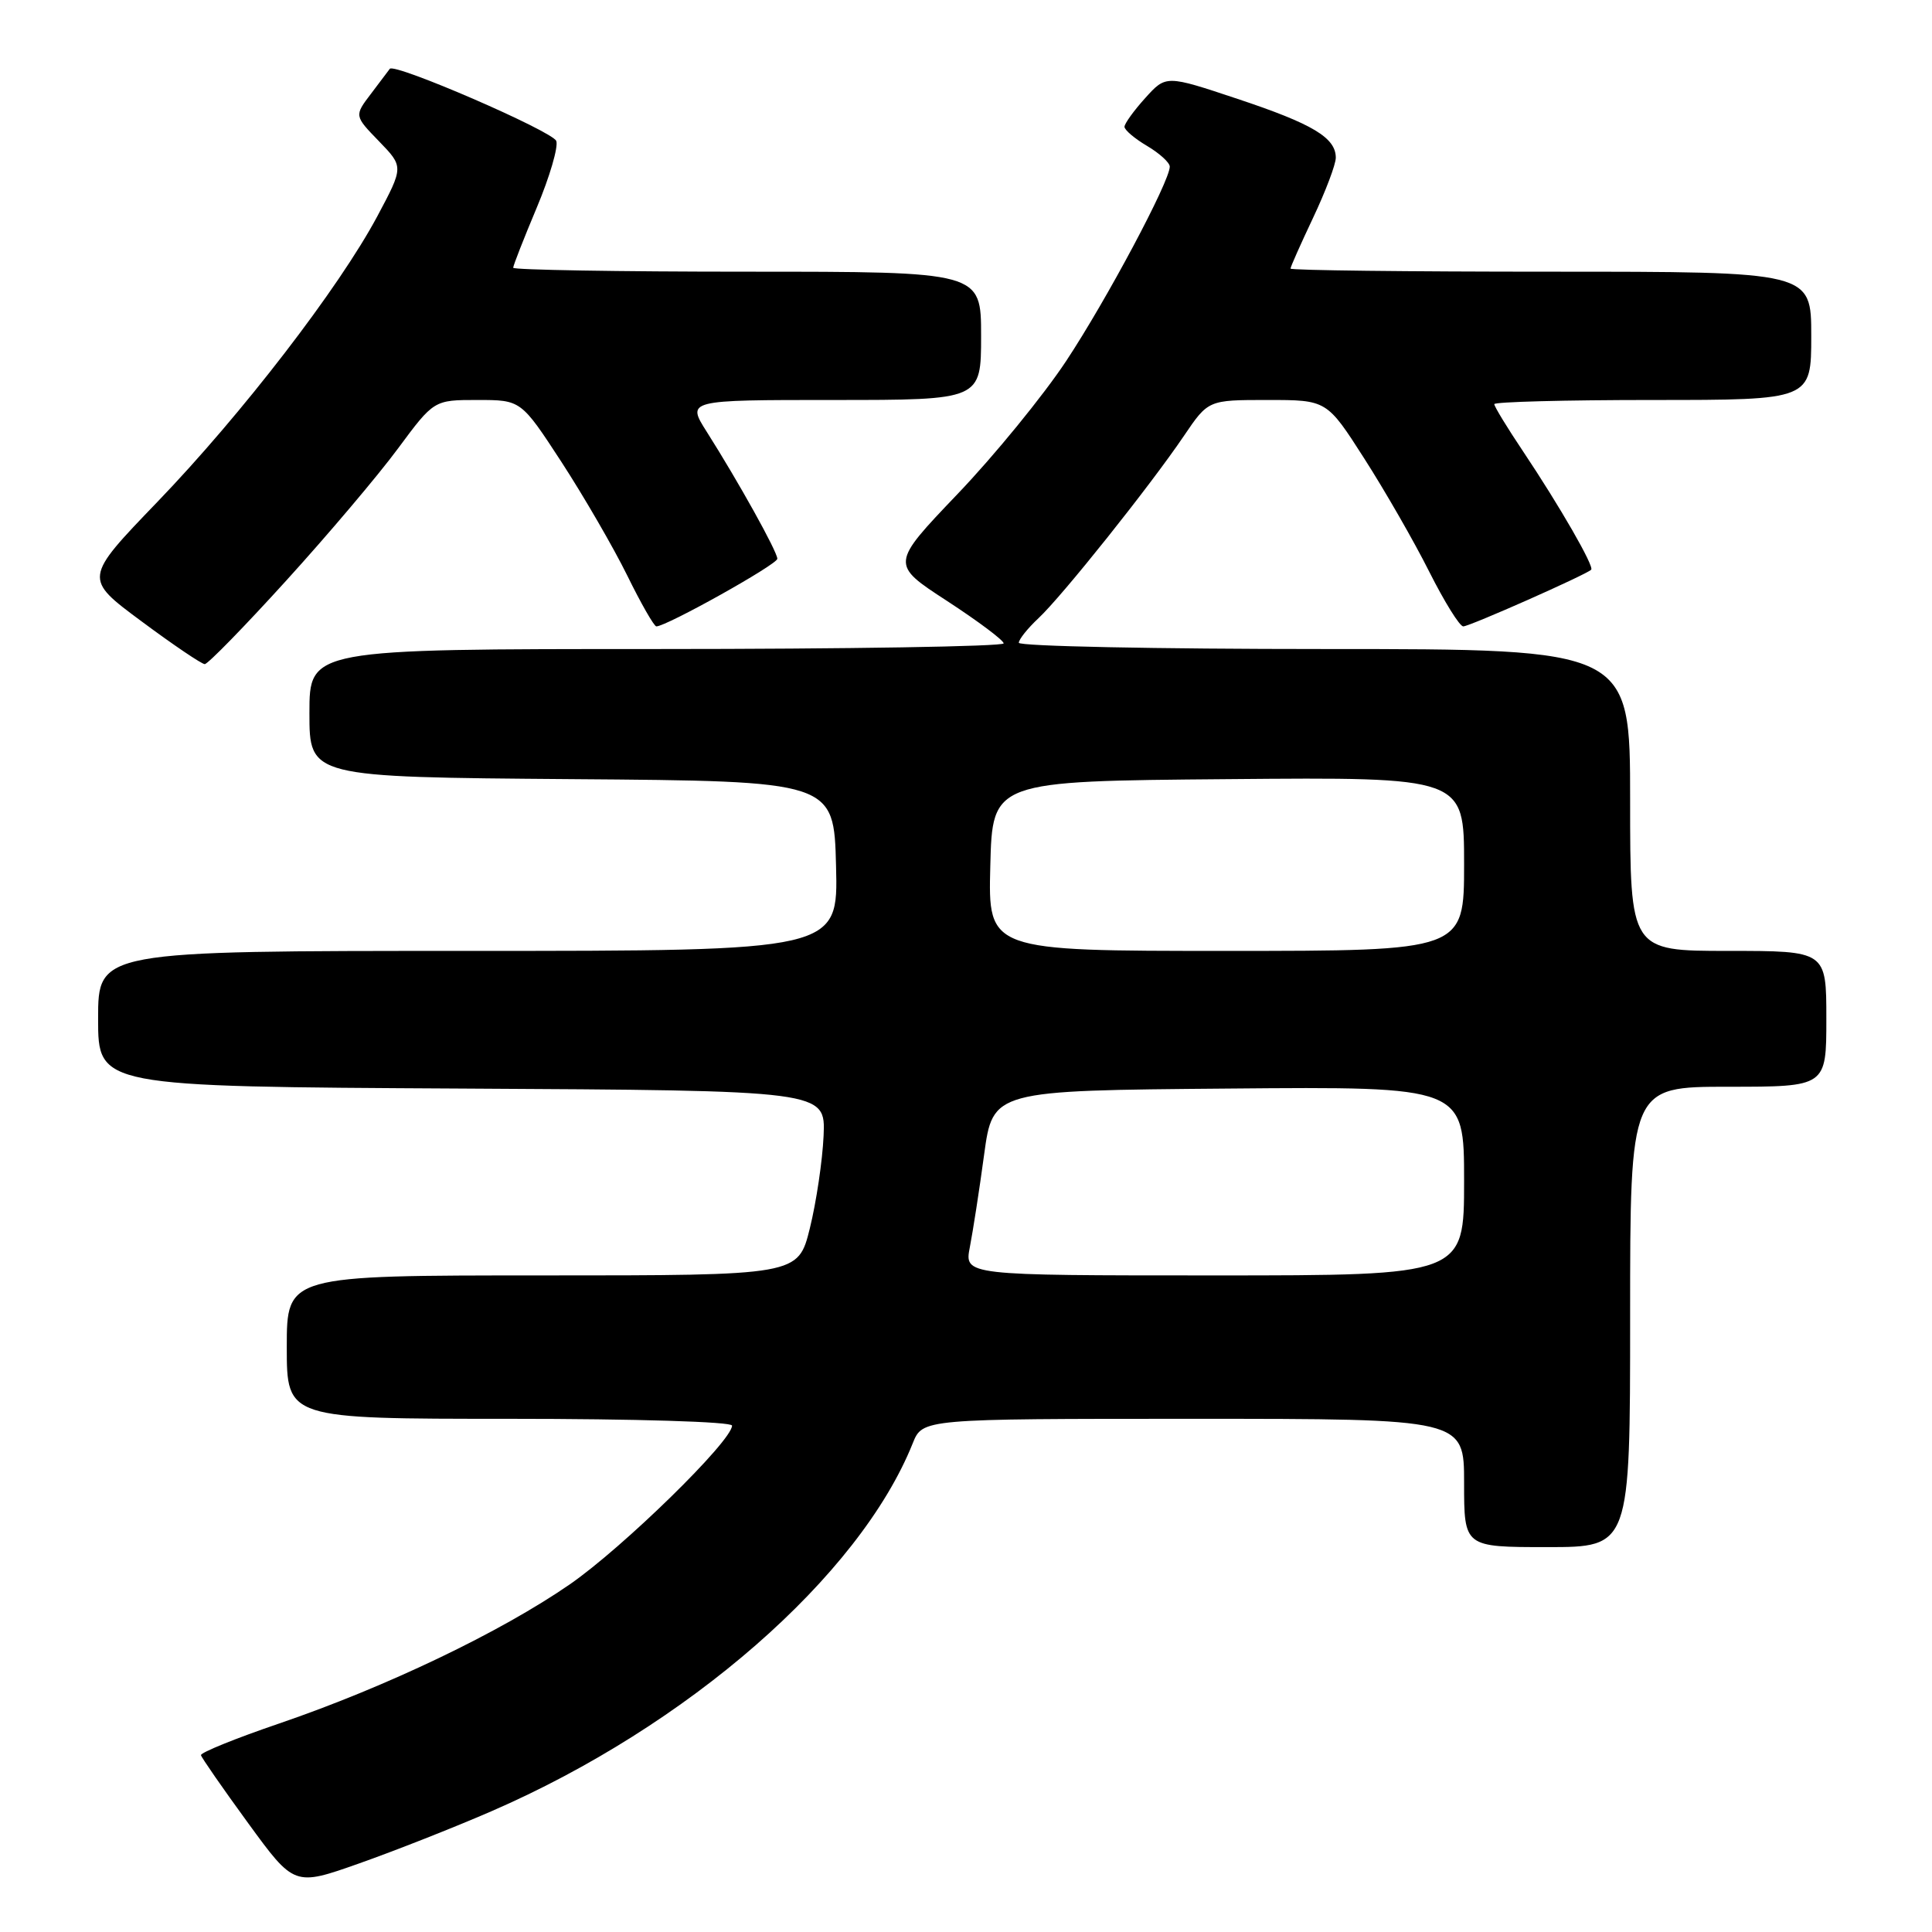 <?xml version="1.0" encoding="UTF-8" standalone="no"?>
<!DOCTYPE svg PUBLIC "-//W3C//DTD SVG 1.1//EN" "http://www.w3.org/Graphics/SVG/1.1/DTD/svg11.dtd" >
<svg xmlns="http://www.w3.org/2000/svg" xmlns:xlink="http://www.w3.org/1999/xlink" version="1.1" viewBox="0 0 256 256">
 <g >
 <path fill="currentColor"
d=" M 65.07 240.02 C 91.13 228.72 113.88 208.86 120.94 191.25 C 122.24 188.00 122.24 188.00 158.12 188.00 C 194.00 188.00 194.00 188.00 194.00 196.50 C 194.00 205.00 194.00 205.00 205.00 205.00 C 216.00 205.00 216.00 205.00 216.00 174.50 C 216.00 144.00 216.00 144.00 229.00 144.00 C 242.00 144.00 242.00 144.00 242.00 135.00 C 242.00 126.00 242.00 126.00 229.00 126.00 C 216.00 126.00 216.00 126.00 216.00 106.00 C 216.00 86.00 216.00 86.00 175.50 86.00 C 153.22 86.00 135.00 85.63 135.00 85.17 C 135.00 84.72 136.17 83.26 137.60 81.92 C 140.72 79.01 152.40 64.37 156.88 57.75 C 160.10 53.00 160.10 53.00 167.95 53.00 C 175.81 53.00 175.81 53.00 180.77 60.75 C 183.50 65.01 187.38 71.76 189.38 75.75 C 191.39 79.74 193.41 83.00 193.89 83.00 C 194.73 83.00 210.16 76.16 210.84 75.49 C 211.27 75.06 206.69 67.10 201.81 59.80 C 199.71 56.67 198.00 53.86 198.00 53.55 C 198.00 53.25 207.45 53.00 219.00 53.00 C 240.00 53.00 240.00 53.00 240.00 44.50 C 240.00 36.00 240.00 36.00 205.50 36.00 C 186.53 36.00 171.00 35.82 171.00 35.59 C 171.00 35.36 172.35 32.33 174.00 28.84 C 175.65 25.35 177.00 21.78 177.00 20.90 C 177.00 18.25 173.95 16.42 164.00 13.11 C 154.50 9.94 154.50 9.94 151.75 12.99 C 150.24 14.66 149.00 16.38 149.00 16.80 C 149.00 17.22 150.35 18.37 152.00 19.34 C 153.65 20.32 155.00 21.55 155.00 22.08 C 155.00 24.03 146.63 39.74 141.27 47.84 C 138.23 52.43 131.75 60.37 126.87 65.47 C 118.00 74.76 118.00 74.76 125.49 79.63 C 129.60 82.31 132.98 84.84 132.99 85.25 C 132.99 85.66 112.30 86.00 87.00 86.00 C 41.00 86.00 41.00 86.00 41.00 94.49 C 41.00 102.97 41.00 102.97 75.75 103.24 C 110.50 103.50 110.50 103.50 110.78 114.75 C 111.07 126.00 111.07 126.00 62.03 126.00 C 13.00 126.00 13.00 126.00 13.00 134.99 C 13.00 143.98 13.00 143.98 61.19 144.24 C 109.39 144.50 109.39 144.50 109.13 150.50 C 108.98 153.80 108.16 159.31 107.31 162.75 C 105.76 169.00 105.76 169.00 71.88 169.00 C 38.00 169.00 38.00 169.00 38.00 178.50 C 38.00 188.00 38.00 188.00 67.50 188.00 C 84.28 188.00 97.00 188.39 97.00 188.90 C 97.00 190.93 82.57 205.04 75.51 209.93 C 66.33 216.27 51.21 223.51 37.00 228.37 C 31.22 230.34 26.56 232.23 26.63 232.57 C 26.70 232.90 29.51 236.95 32.87 241.56 C 38.99 249.95 38.99 249.95 47.57 246.92 C 52.30 245.25 60.17 242.15 65.07 240.02 Z  M 37.91 76.95 C 43.43 70.88 50.10 63.00 52.72 59.45 C 57.50 53.00 57.50 53.00 63.27 53.00 C 69.04 53.00 69.04 53.00 74.42 61.25 C 77.37 65.79 81.28 72.54 83.11 76.25 C 84.93 79.96 86.67 83.00 86.97 83.00 C 88.31 83.00 103.00 74.79 103.00 74.04 C 103.00 73.10 97.86 63.86 93.67 57.25 C 90.97 53.00 90.97 53.00 110.49 53.00 C 130.00 53.00 130.00 53.00 130.00 44.50 C 130.00 36.00 130.00 36.00 99.00 36.00 C 81.95 36.00 68.00 35.76 68.00 35.48 C 68.00 35.19 69.40 31.61 71.12 27.52 C 72.84 23.43 74.00 19.45 73.71 18.68 C 73.21 17.38 52.25 8.30 51.65 9.12 C 51.50 9.33 50.38 10.81 49.16 12.42 C 46.94 15.34 46.94 15.34 50.22 18.72 C 53.49 22.10 53.49 22.10 50.00 28.65 C 44.91 38.17 32.03 54.90 20.83 66.53 C 11.09 76.65 11.09 76.65 18.74 82.32 C 22.95 85.45 26.73 88.00 27.13 88.00 C 27.54 88.00 32.39 83.03 37.91 76.95 Z  M 128.51 165.25 C 128.91 163.19 129.77 157.68 130.40 153.00 C 131.56 144.50 131.56 144.50 162.78 144.24 C 194.00 143.97 194.00 143.97 194.00 156.49 C 194.00 169.00 194.00 169.00 160.89 169.00 C 127.78 169.00 127.78 169.00 128.51 165.25 Z  M 131.22 114.75 C 131.50 103.50 131.50 103.50 162.75 103.24 C 194.00 102.97 194.00 102.97 194.00 114.49 C 194.00 126.00 194.00 126.00 162.47 126.00 C 130.93 126.00 130.93 126.00 131.22 114.75 Z "/>
</g>
</svg>